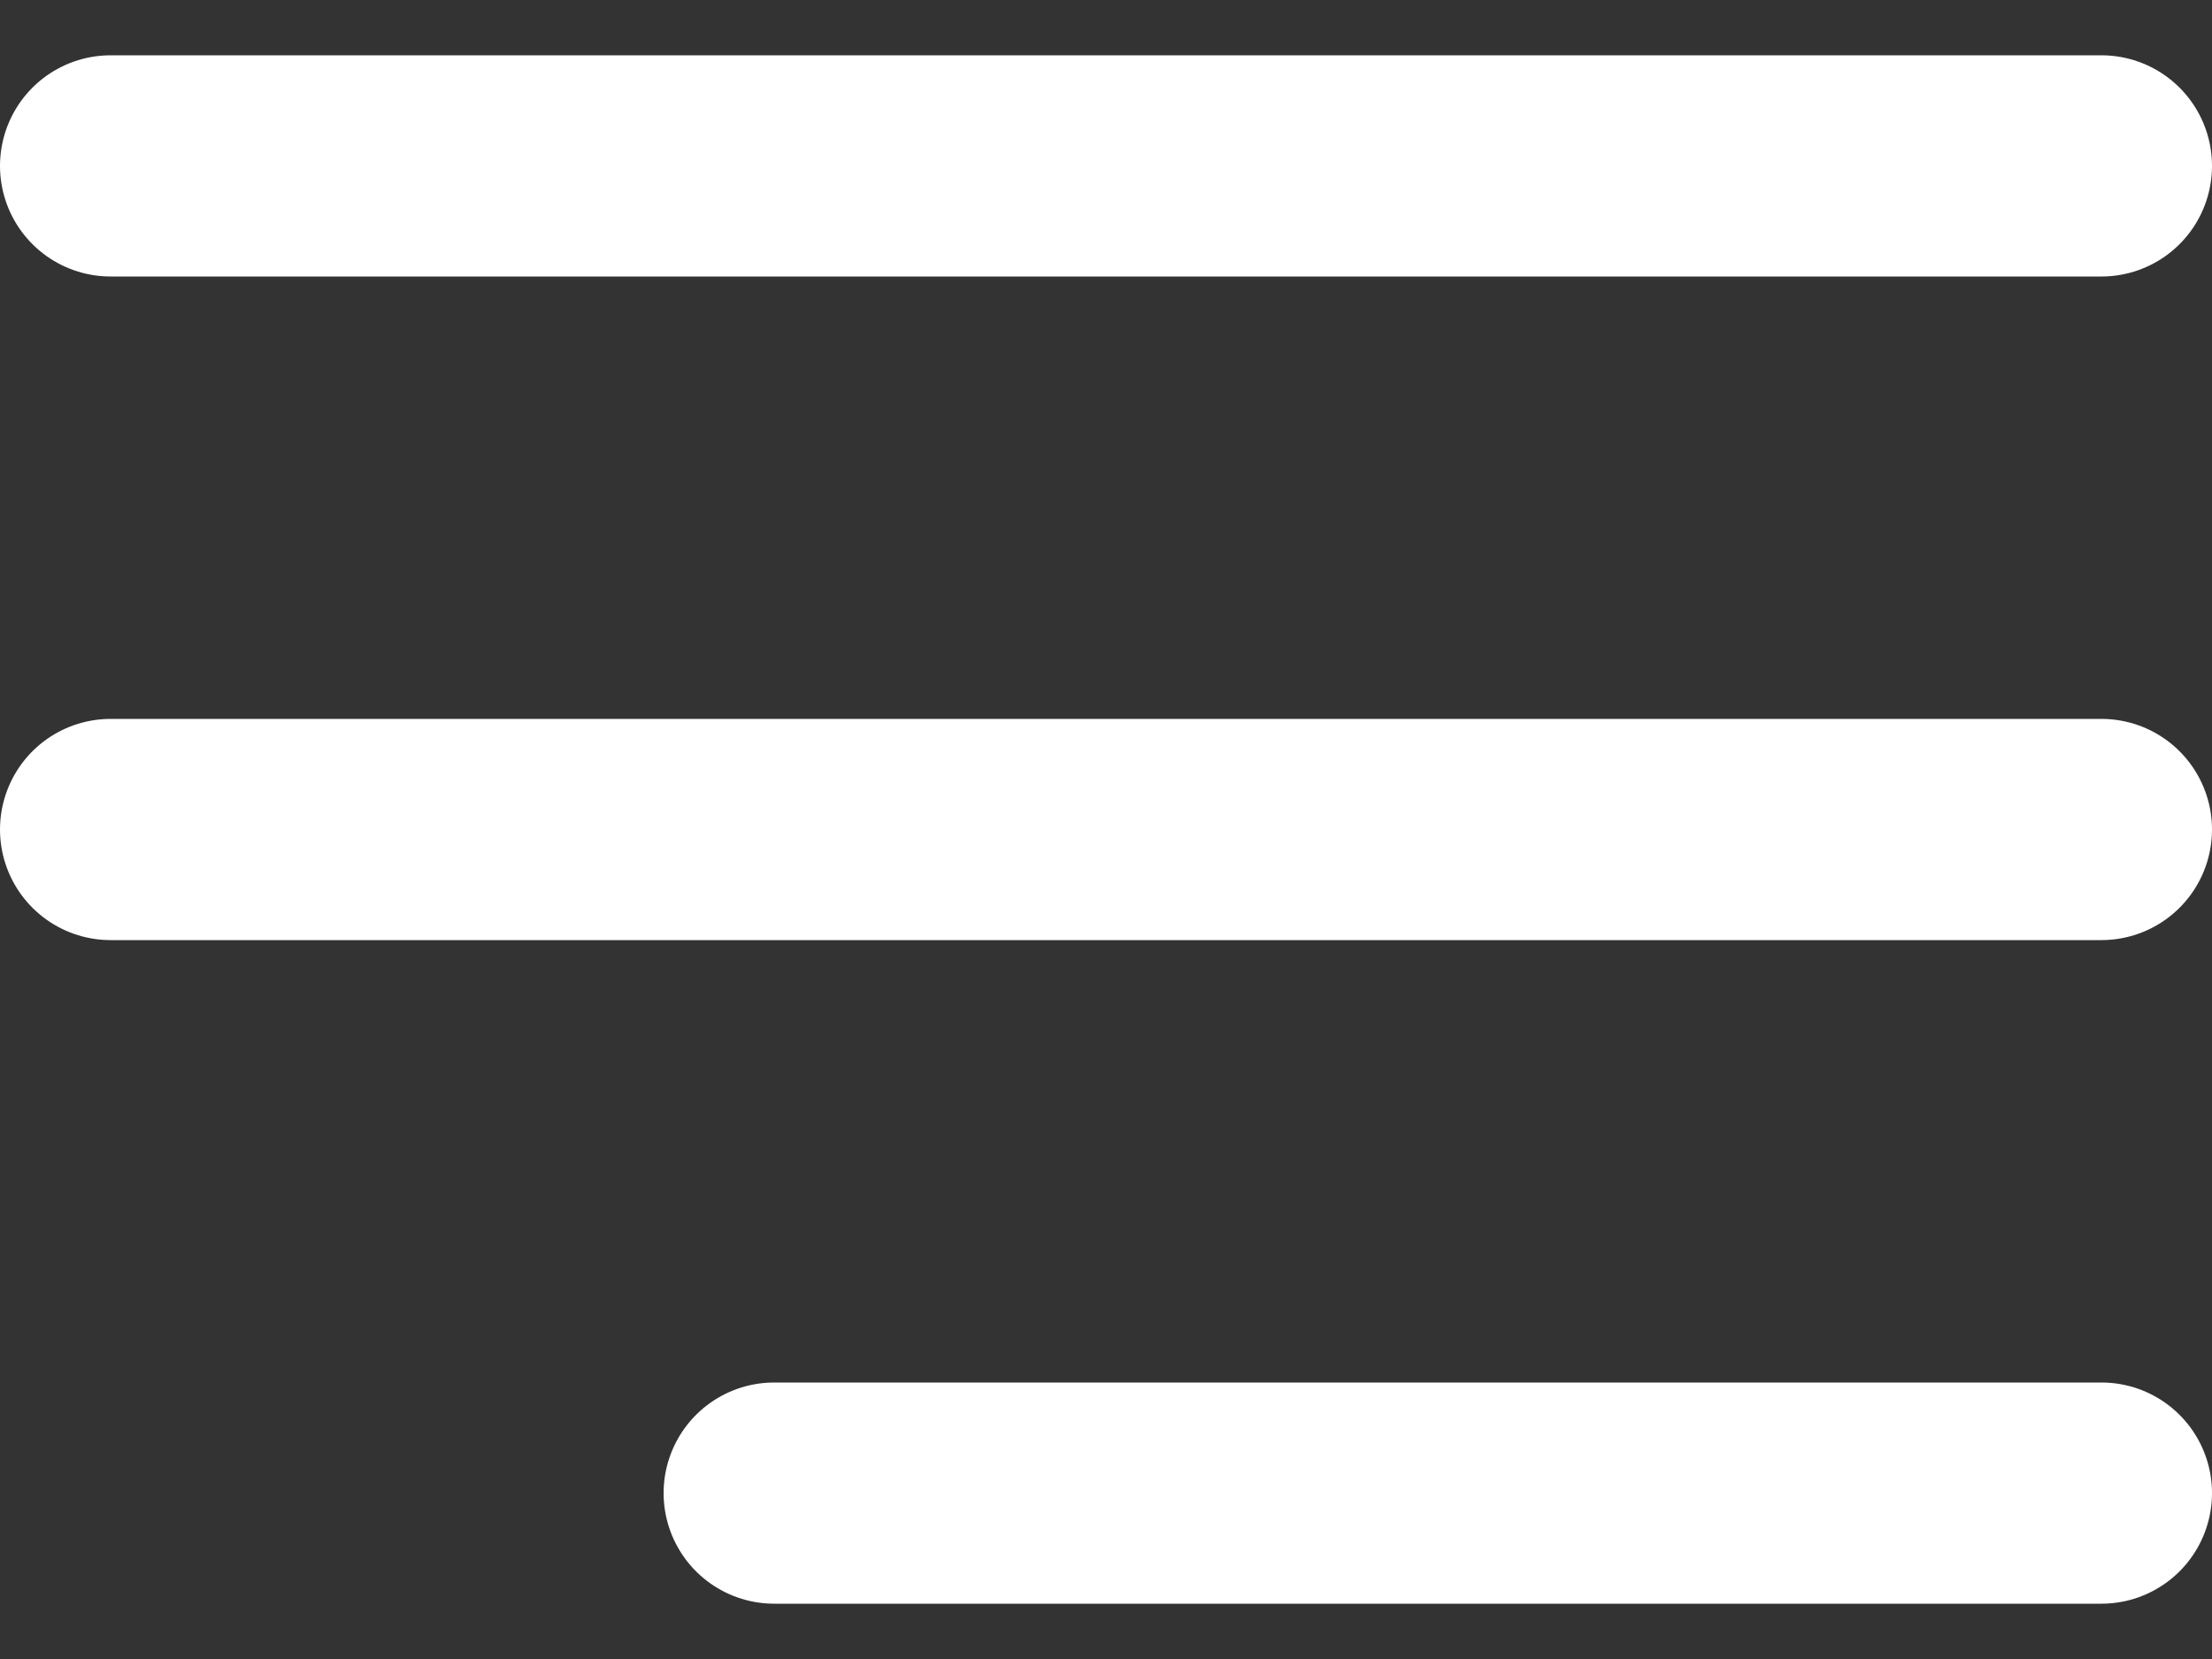<svg width="20" height="15" viewBox="0 0 20 15" fill="none" xmlns="http://www.w3.org/2000/svg">
<rect x="0" y="0" width="20" height="15" fill="#333333" stroke="none"/>
<path d="M1 7.5H19M1 1.5H19M7 13.5H19" stroke="white" stroke-width="2" stroke-linecap="round" stroke-linejoin="round"/>
</svg>
